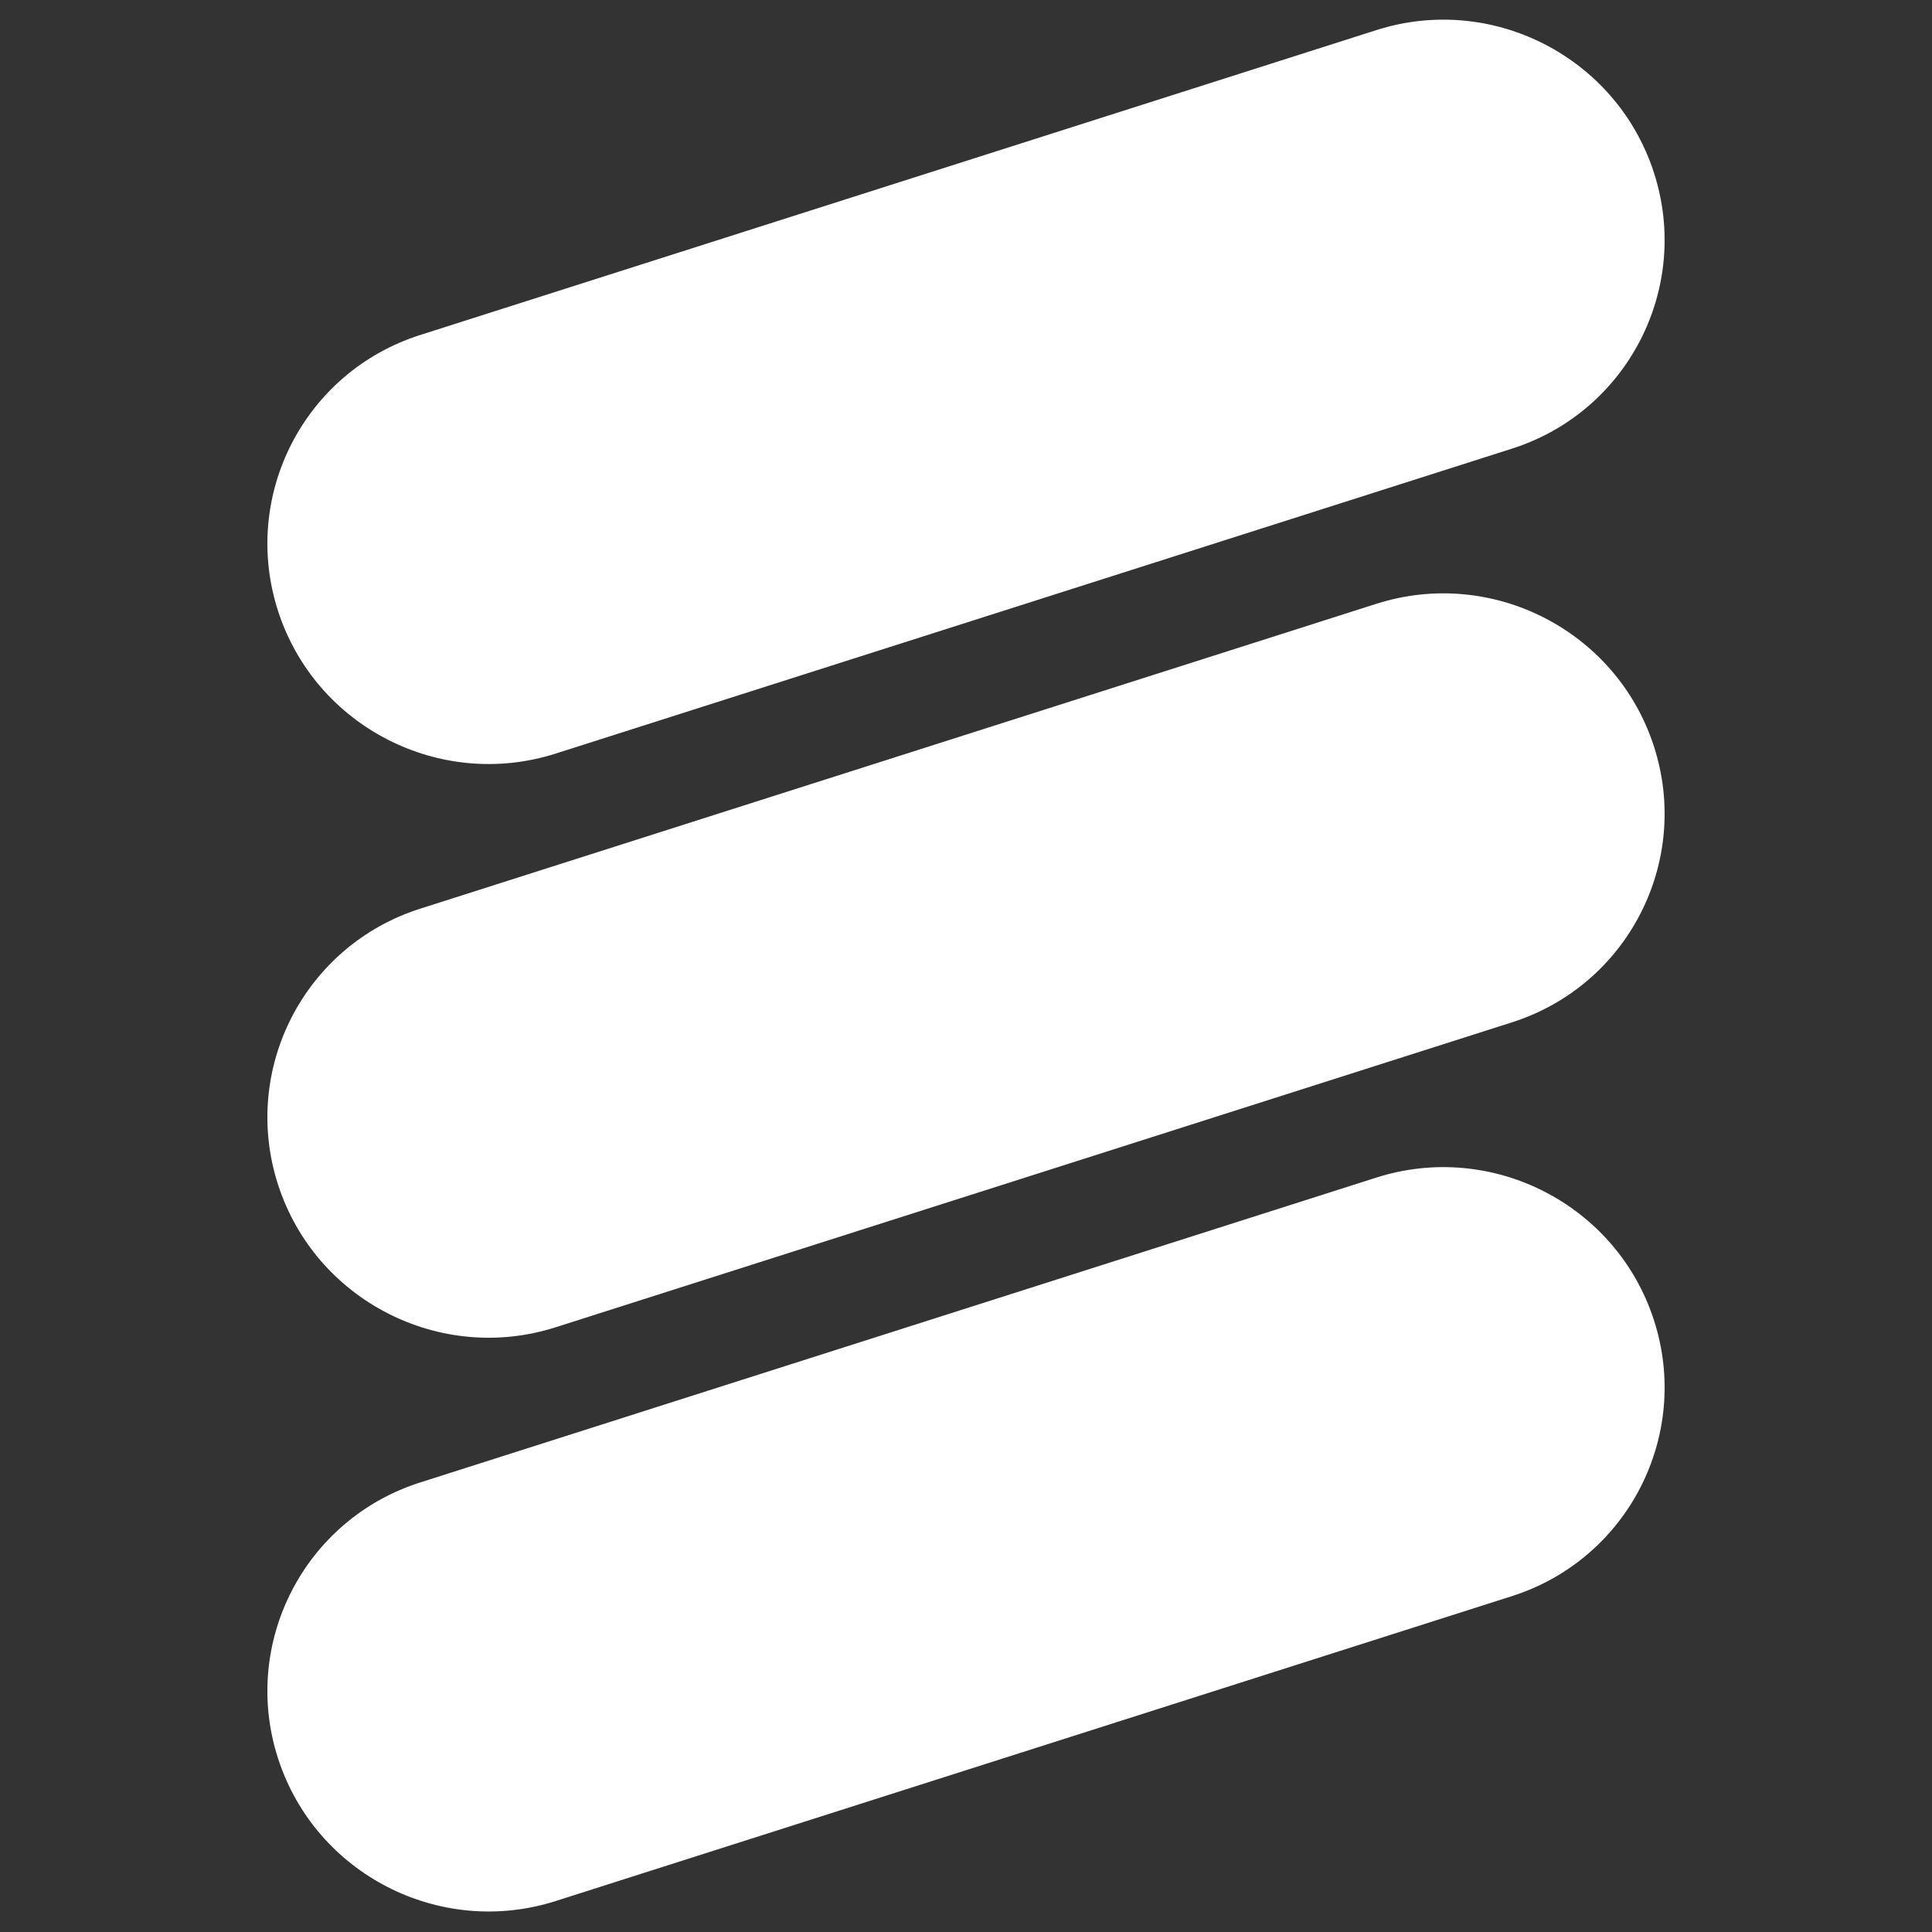 <svg width="48" height="48" viewBox="0 0 1176 1176" fill="none" xmlns="http://www.w3.org/2000/svg">
    <rect x="0" y="0" width="1176" height="1176" fill="#333333" stroke="none"/>
    <g clip-path="url(#clip0_191_10)">
        <path fill-rule="evenodd" clip-rule="evenodd"
            d="M1006.71 105.003C983.924 34.703 908.214 -4.134 837.747 18.335L255.675 203.937C185.207 226.407 146.502 301.727 169.289 372.027C192.076 442.326 267.785 481.164 338.253 458.694L920.325 273.092C990.792 250.623 1029.5 175.302 1006.71 105.003Z"
            fill="white"></path>
        <path fill-rule="evenodd" clip-rule="evenodd"
            d="M1006.71 454.208C983.924 383.908 908.214 345.071 837.747 367.541L255.675 553.142C185.207 575.612 146.502 650.932 169.289 721.232C192.076 791.531 267.785 830.369 338.253 807.899L920.325 622.297C990.792 599.828 1029.5 524.507 1006.71 454.208Z"
            fill="white"></path>
        <path fill-rule="evenodd" clip-rule="evenodd"
            d="M1006.71 803.463C983.924 733.163 908.214 694.326 837.747 716.795L255.675 902.397C185.207 924.867 146.502 1000.19 169.289 1070.49C192.076 1140.79 267.785 1179.62 338.253 1157.15L920.325 971.552C990.792 949.083 1029.5 873.762 1006.71 803.463Z"
            fill="white"></path>
    </g>
    <defs>
        <clipPath id="clip0_191_10">
            <rect width="1176" height="1176" fill="white"></rect>
        </clipPath>
    </defs>
</svg>